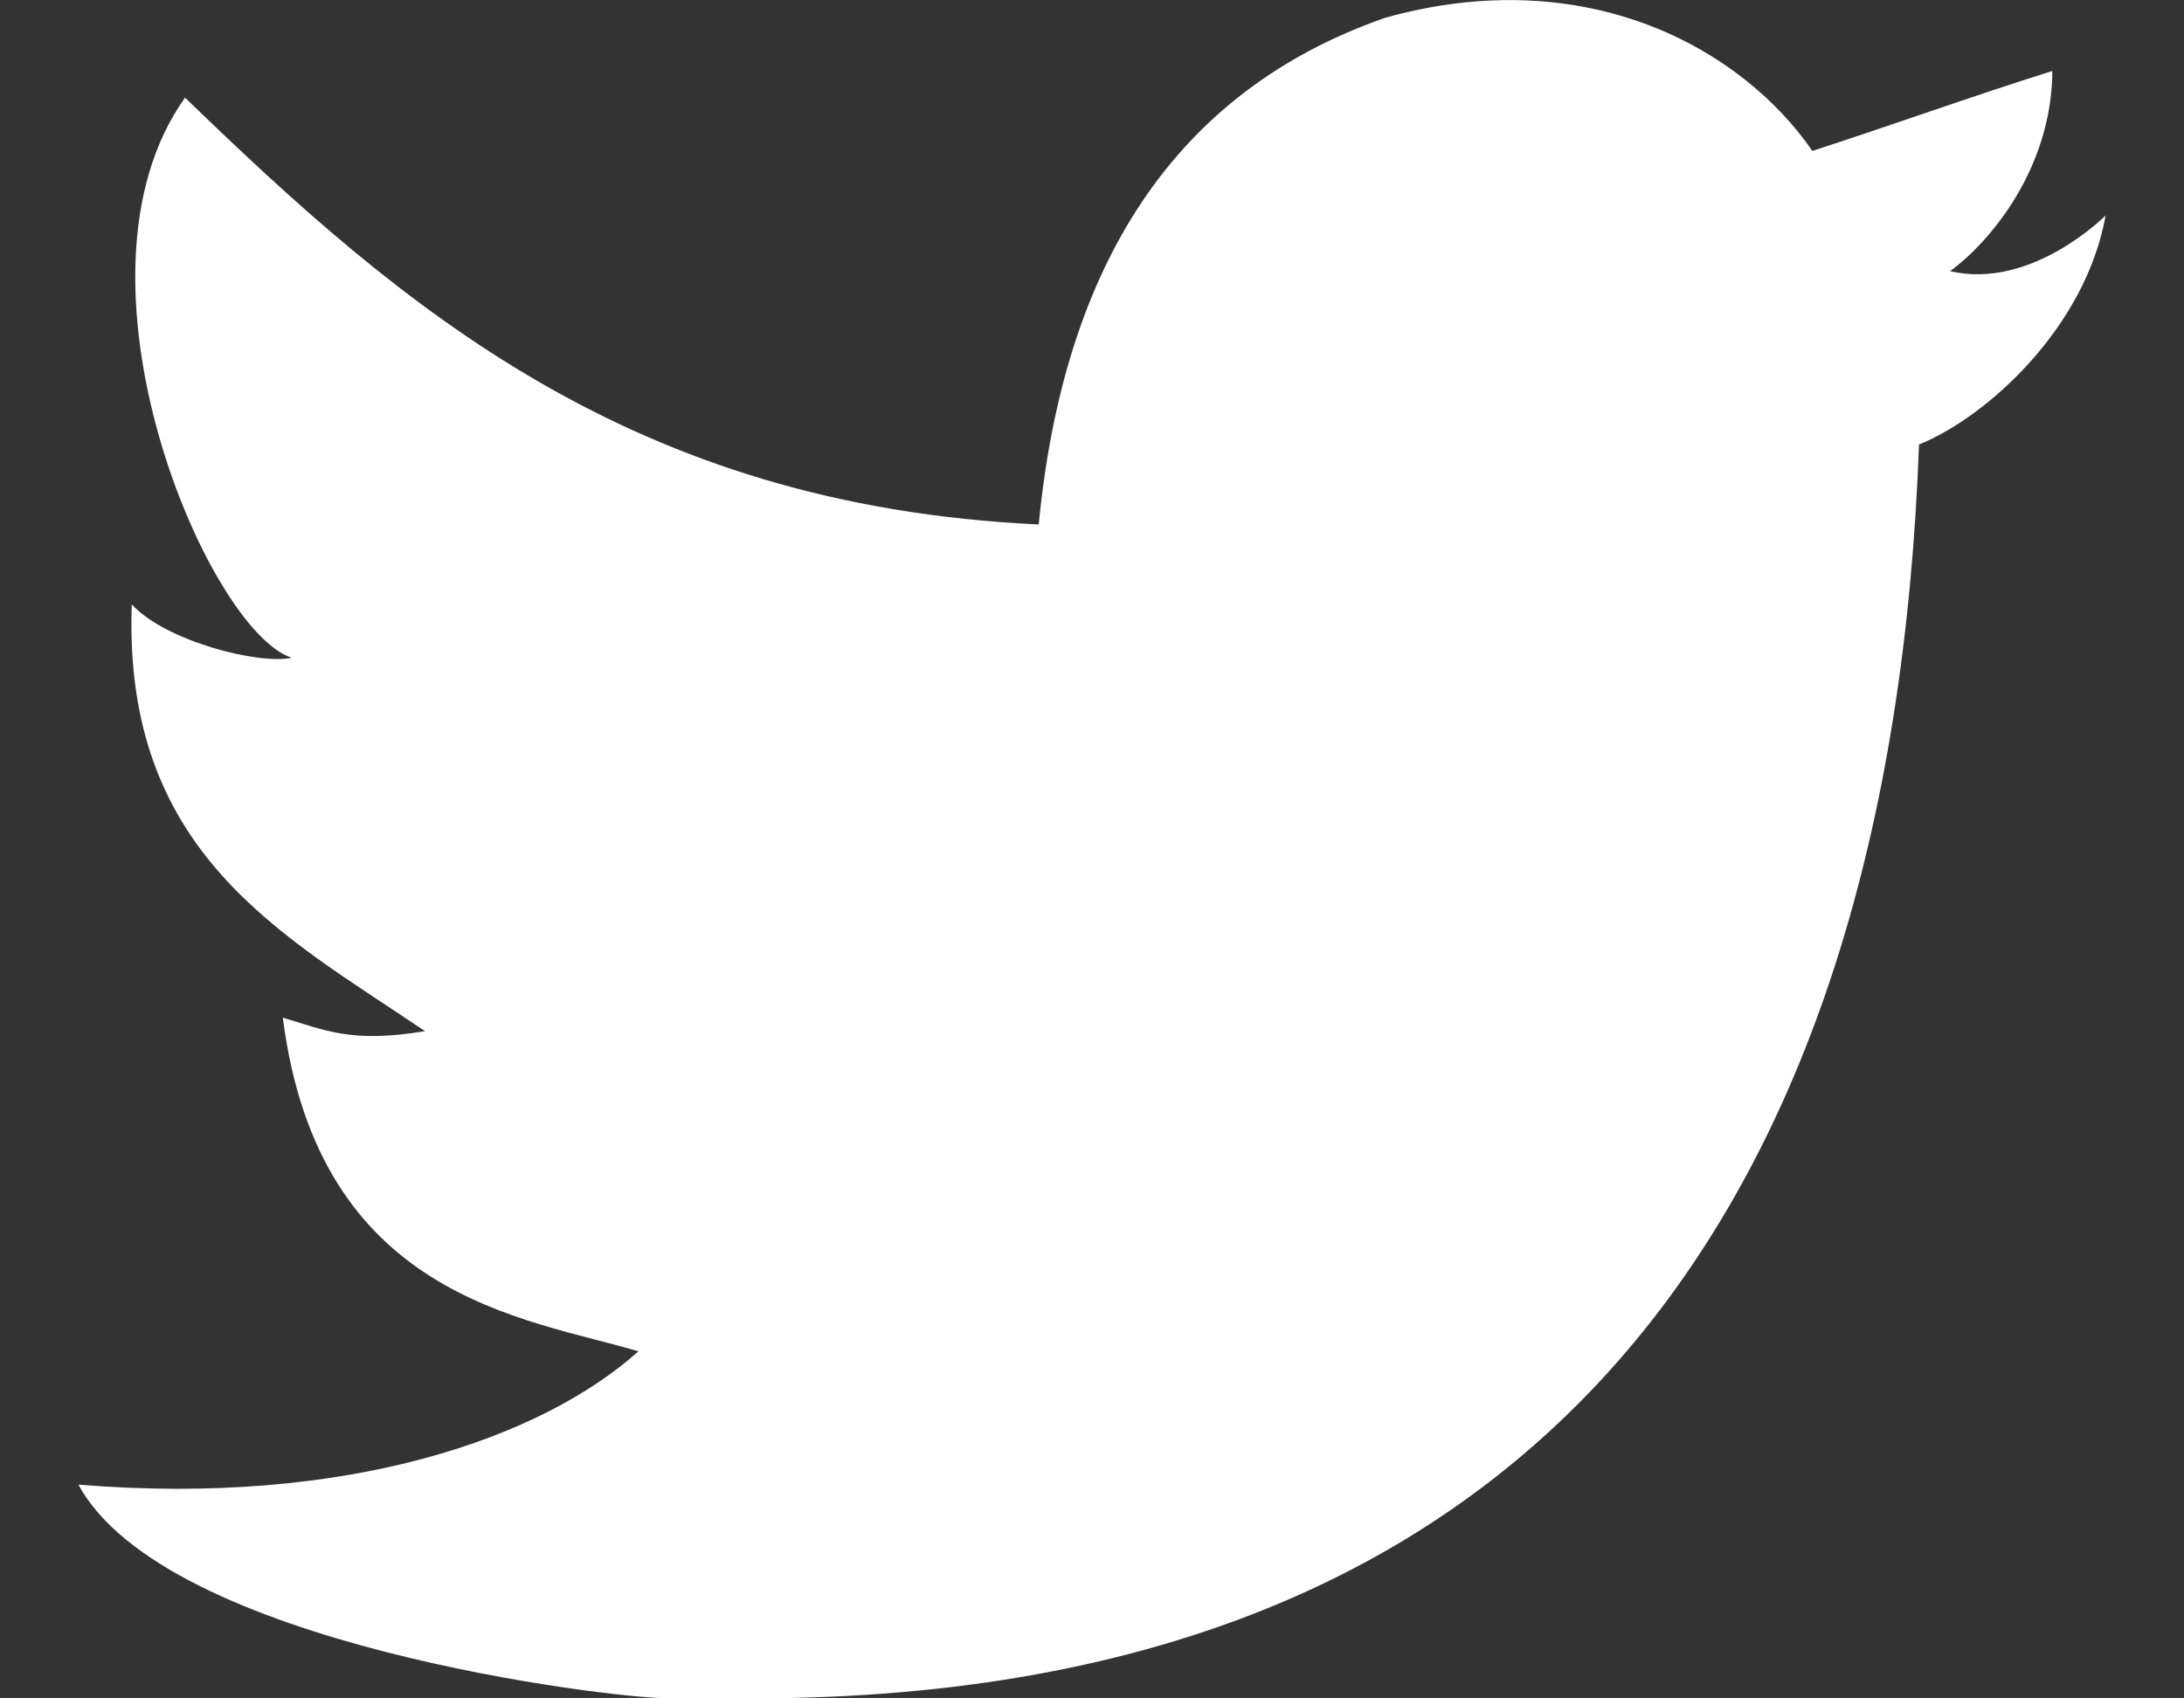 <svg width="18" height="14" viewBox="0 0 18 14" fill="none" xmlns="http://www.w3.org/2000/svg">
<rect x="0" y="0" width="18" height="14" fill="#333333" stroke="none"/>
<path d="M11.418 0.146C13.076 -0.316 14.354 0.398 14.937 1.244C15.6 1.029 16.247 0.795 16.915 0.585C16.911 1.388 16.401 1.996 16.072 2.235C16.744 2.393 17.354 1.776 17.354 1.776C17.187 2.709 16.366 3.443 15.816 3.664C15.588 9.957 12.692 14.124 5.904 13.997H5.464C5.062 13.997 1.368 13.568 0.646 12.238C2.881 12.421 4.475 11.844 5.262 11.139C4.318 10.86 2.626 10.697 2.331 8.389C2.676 8.489 2.887 8.602 3.503 8.5C2.323 7.702 1.013 7.033 1.086 4.982C1.366 5.287 2.136 5.481 2.404 5.422C1.712 5.198 0.466 2.29 1.525 0.805C3.313 2.535 5.199 4.167 8.561 4.323C8.767 2.185 9.679 0.752 11.418 0.146Z" fill="white"/>
</svg>
